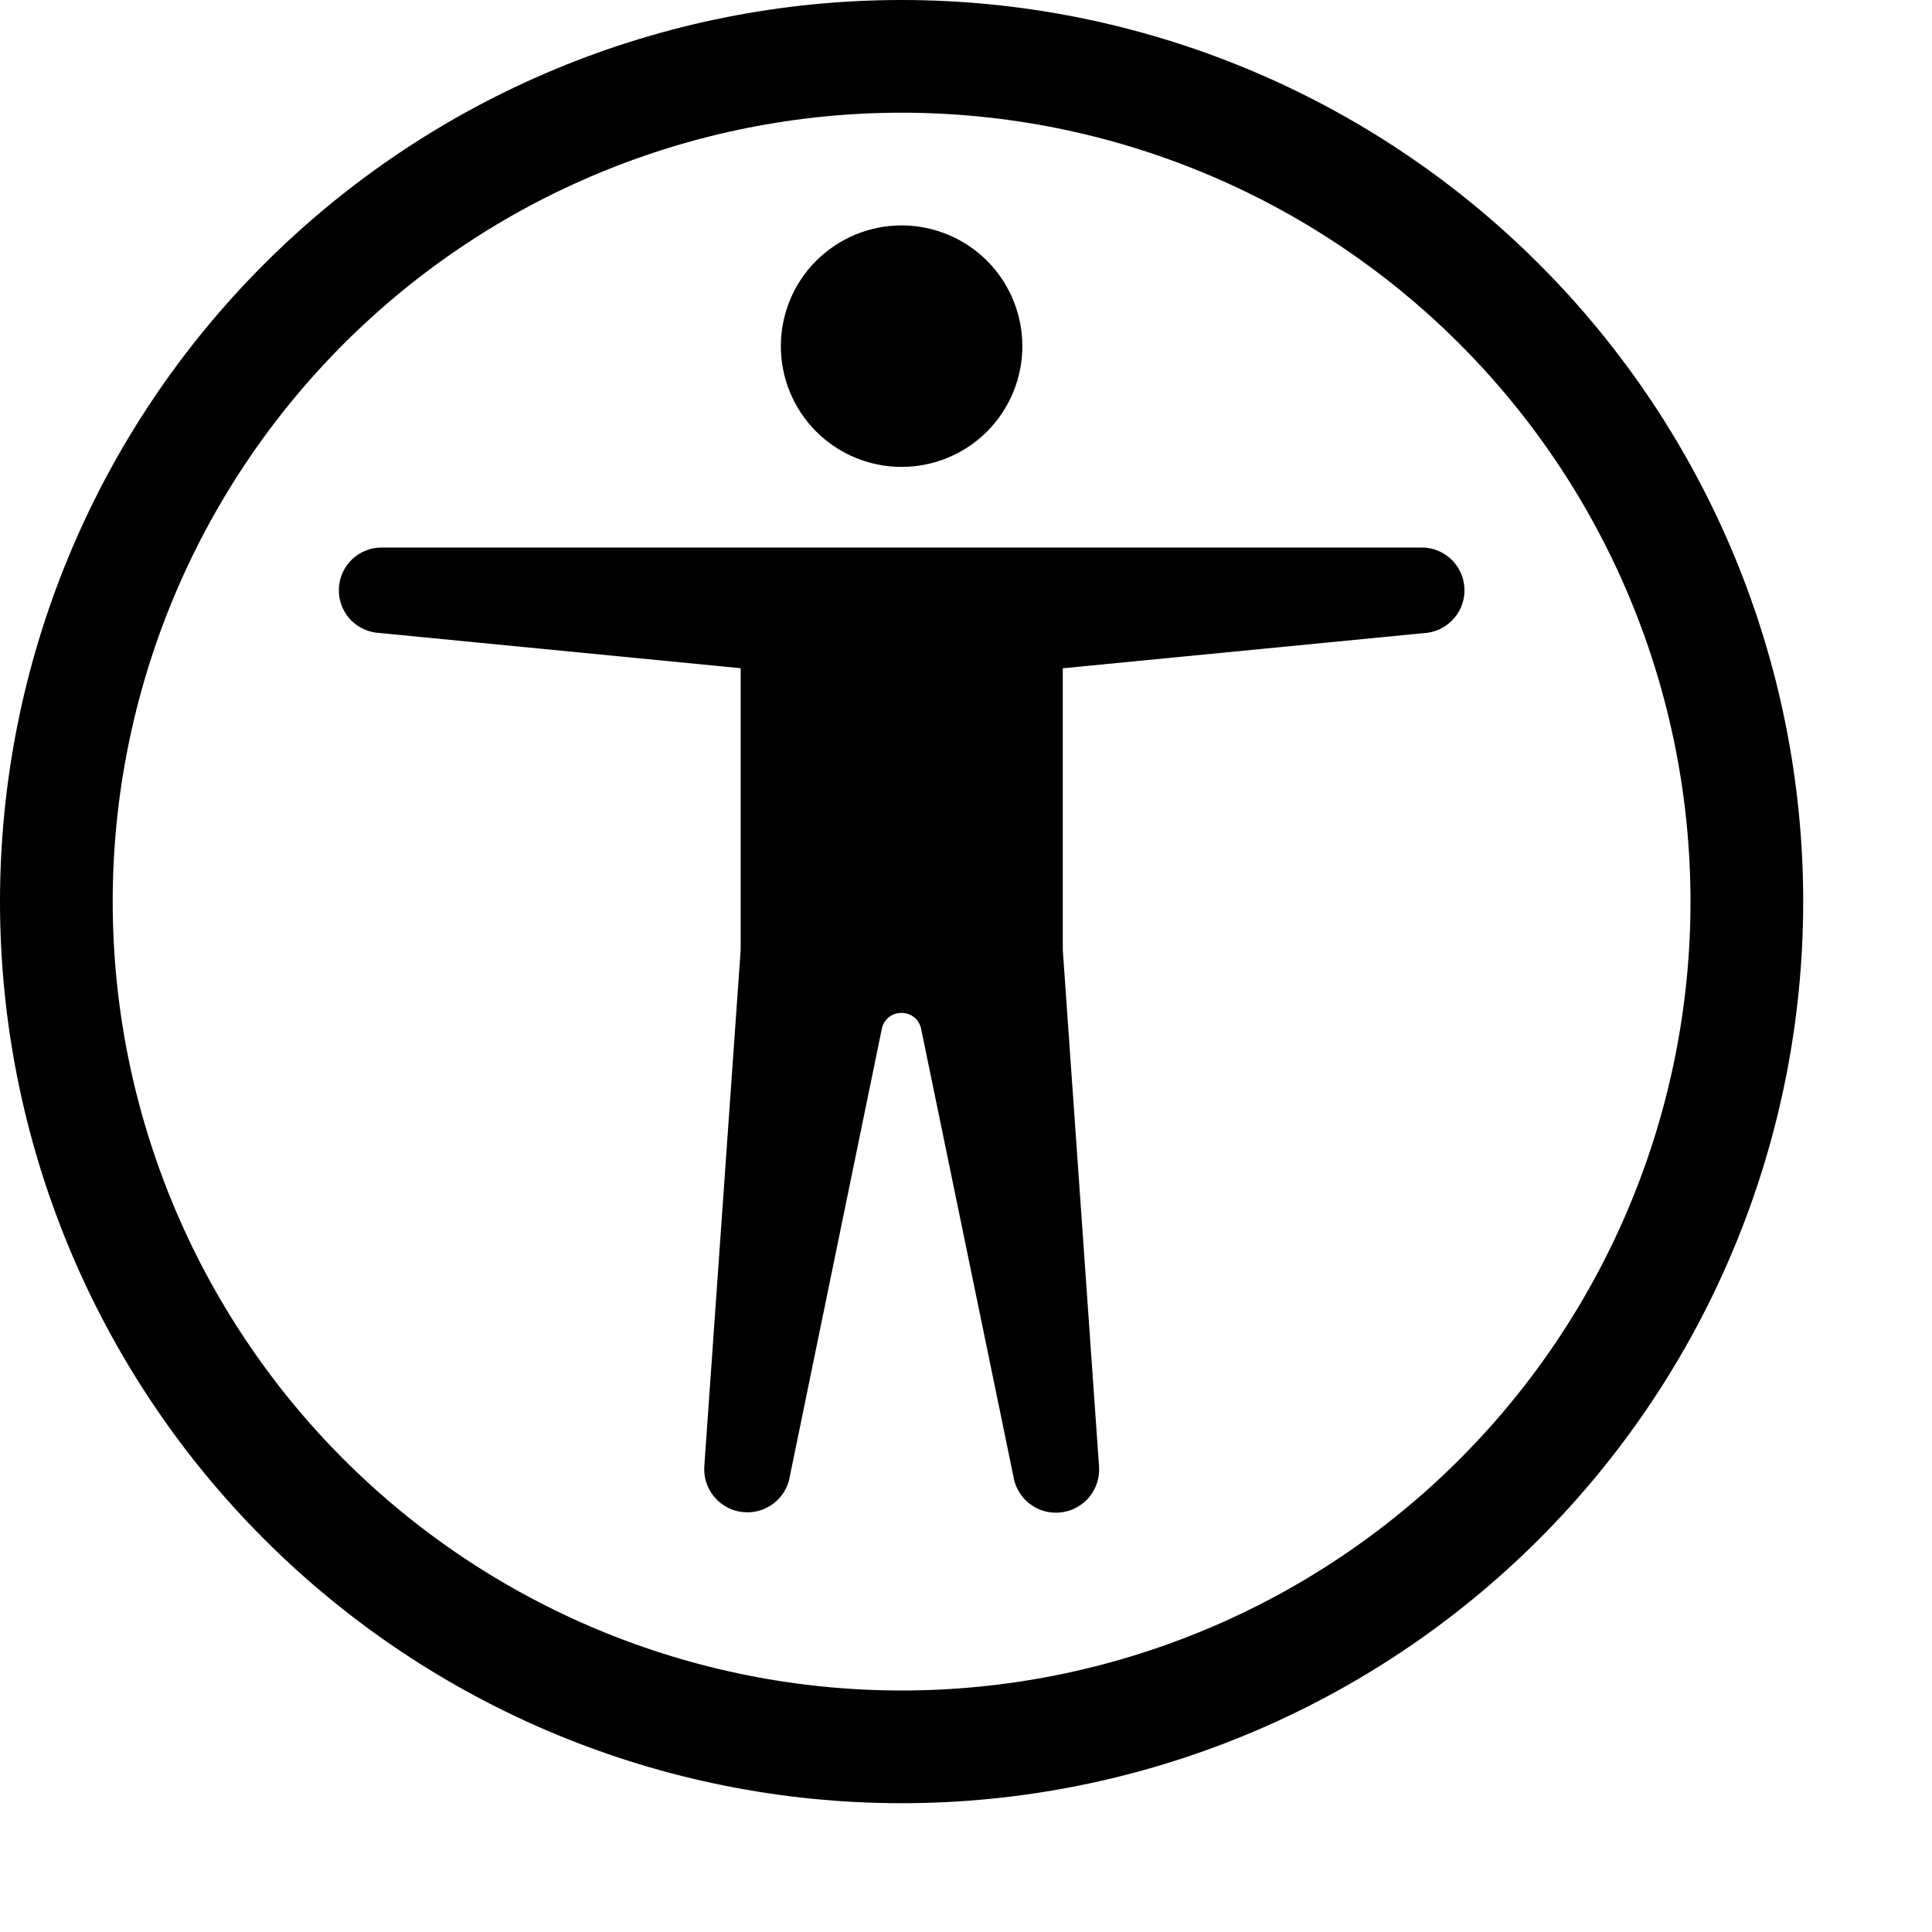 <svg width="30" height="30" viewBox="0 0 30 30" fill="none" xmlns="http://www.w3.org/2000/svg">
<path d="M14 7.25C14.497 7.25 14.974 7.053 15.326 6.701C15.678 6.349 15.875 5.872 15.875 5.375C15.875 4.878 15.678 4.401 15.326 4.049C14.974 3.698 14.497 3.5 14 3.5C13.503 3.5 13.026 3.698 12.674 4.049C12.322 4.401 12.125 4.878 12.125 5.375C12.125 5.872 12.322 6.349 12.674 6.701C13.026 7.053 13.503 7.25 14 7.25ZM5.831 9.823L11.501 10.376V14.751L10.936 22.774C10.926 22.939 10.978 23.102 11.081 23.231C11.184 23.36 11.331 23.447 11.494 23.474C11.657 23.502 11.824 23.468 11.964 23.379C12.103 23.291 12.205 23.154 12.25 22.995L13.695 15.965C13.774 15.65 14.222 15.65 14.301 15.965L15.75 22.993C15.793 23.154 15.895 23.293 16.035 23.383C16.175 23.473 16.343 23.508 16.507 23.48C16.671 23.453 16.819 23.366 16.923 23.235C17.026 23.105 17.077 22.941 17.066 22.774L16.503 14.752V10.377L22.171 9.825C22.336 9.801 22.486 9.715 22.591 9.586C22.697 9.456 22.75 9.292 22.739 9.125C22.729 8.958 22.656 8.802 22.536 8.686C22.415 8.571 22.255 8.505 22.088 8.502H5.913C5.746 8.505 5.587 8.571 5.466 8.686C5.346 8.802 5.273 8.958 5.263 9.125C5.252 9.292 5.305 9.456 5.41 9.586C5.516 9.715 5.666 9.799 5.831 9.823Z" fill="black"/>
<path d="M14 0C10.287 0 6.726 1.475 4.101 4.101C1.475 6.726 0 10.287 0 14C0 17.713 1.475 21.274 4.101 23.899C6.726 26.525 10.287 28 14 28C17.713 28 21.274 26.525 23.899 23.899C26.525 21.274 28 17.713 28 14C28 10.287 26.525 6.726 23.899 4.101C21.274 1.475 17.713 0 14 0ZM1.75 14C1.75 10.751 3.041 7.635 5.338 5.338C7.635 3.041 10.751 1.75 14 1.75C17.249 1.75 20.365 3.041 22.662 5.338C24.959 7.635 26.25 10.751 26.25 14C26.25 17.249 24.959 20.365 22.662 22.662C20.365 24.959 17.249 26.25 14 26.25C10.751 26.25 7.635 24.959 5.338 22.662C3.041 20.365 1.75 17.249 1.75 14Z" fill="black"/>
</svg>
